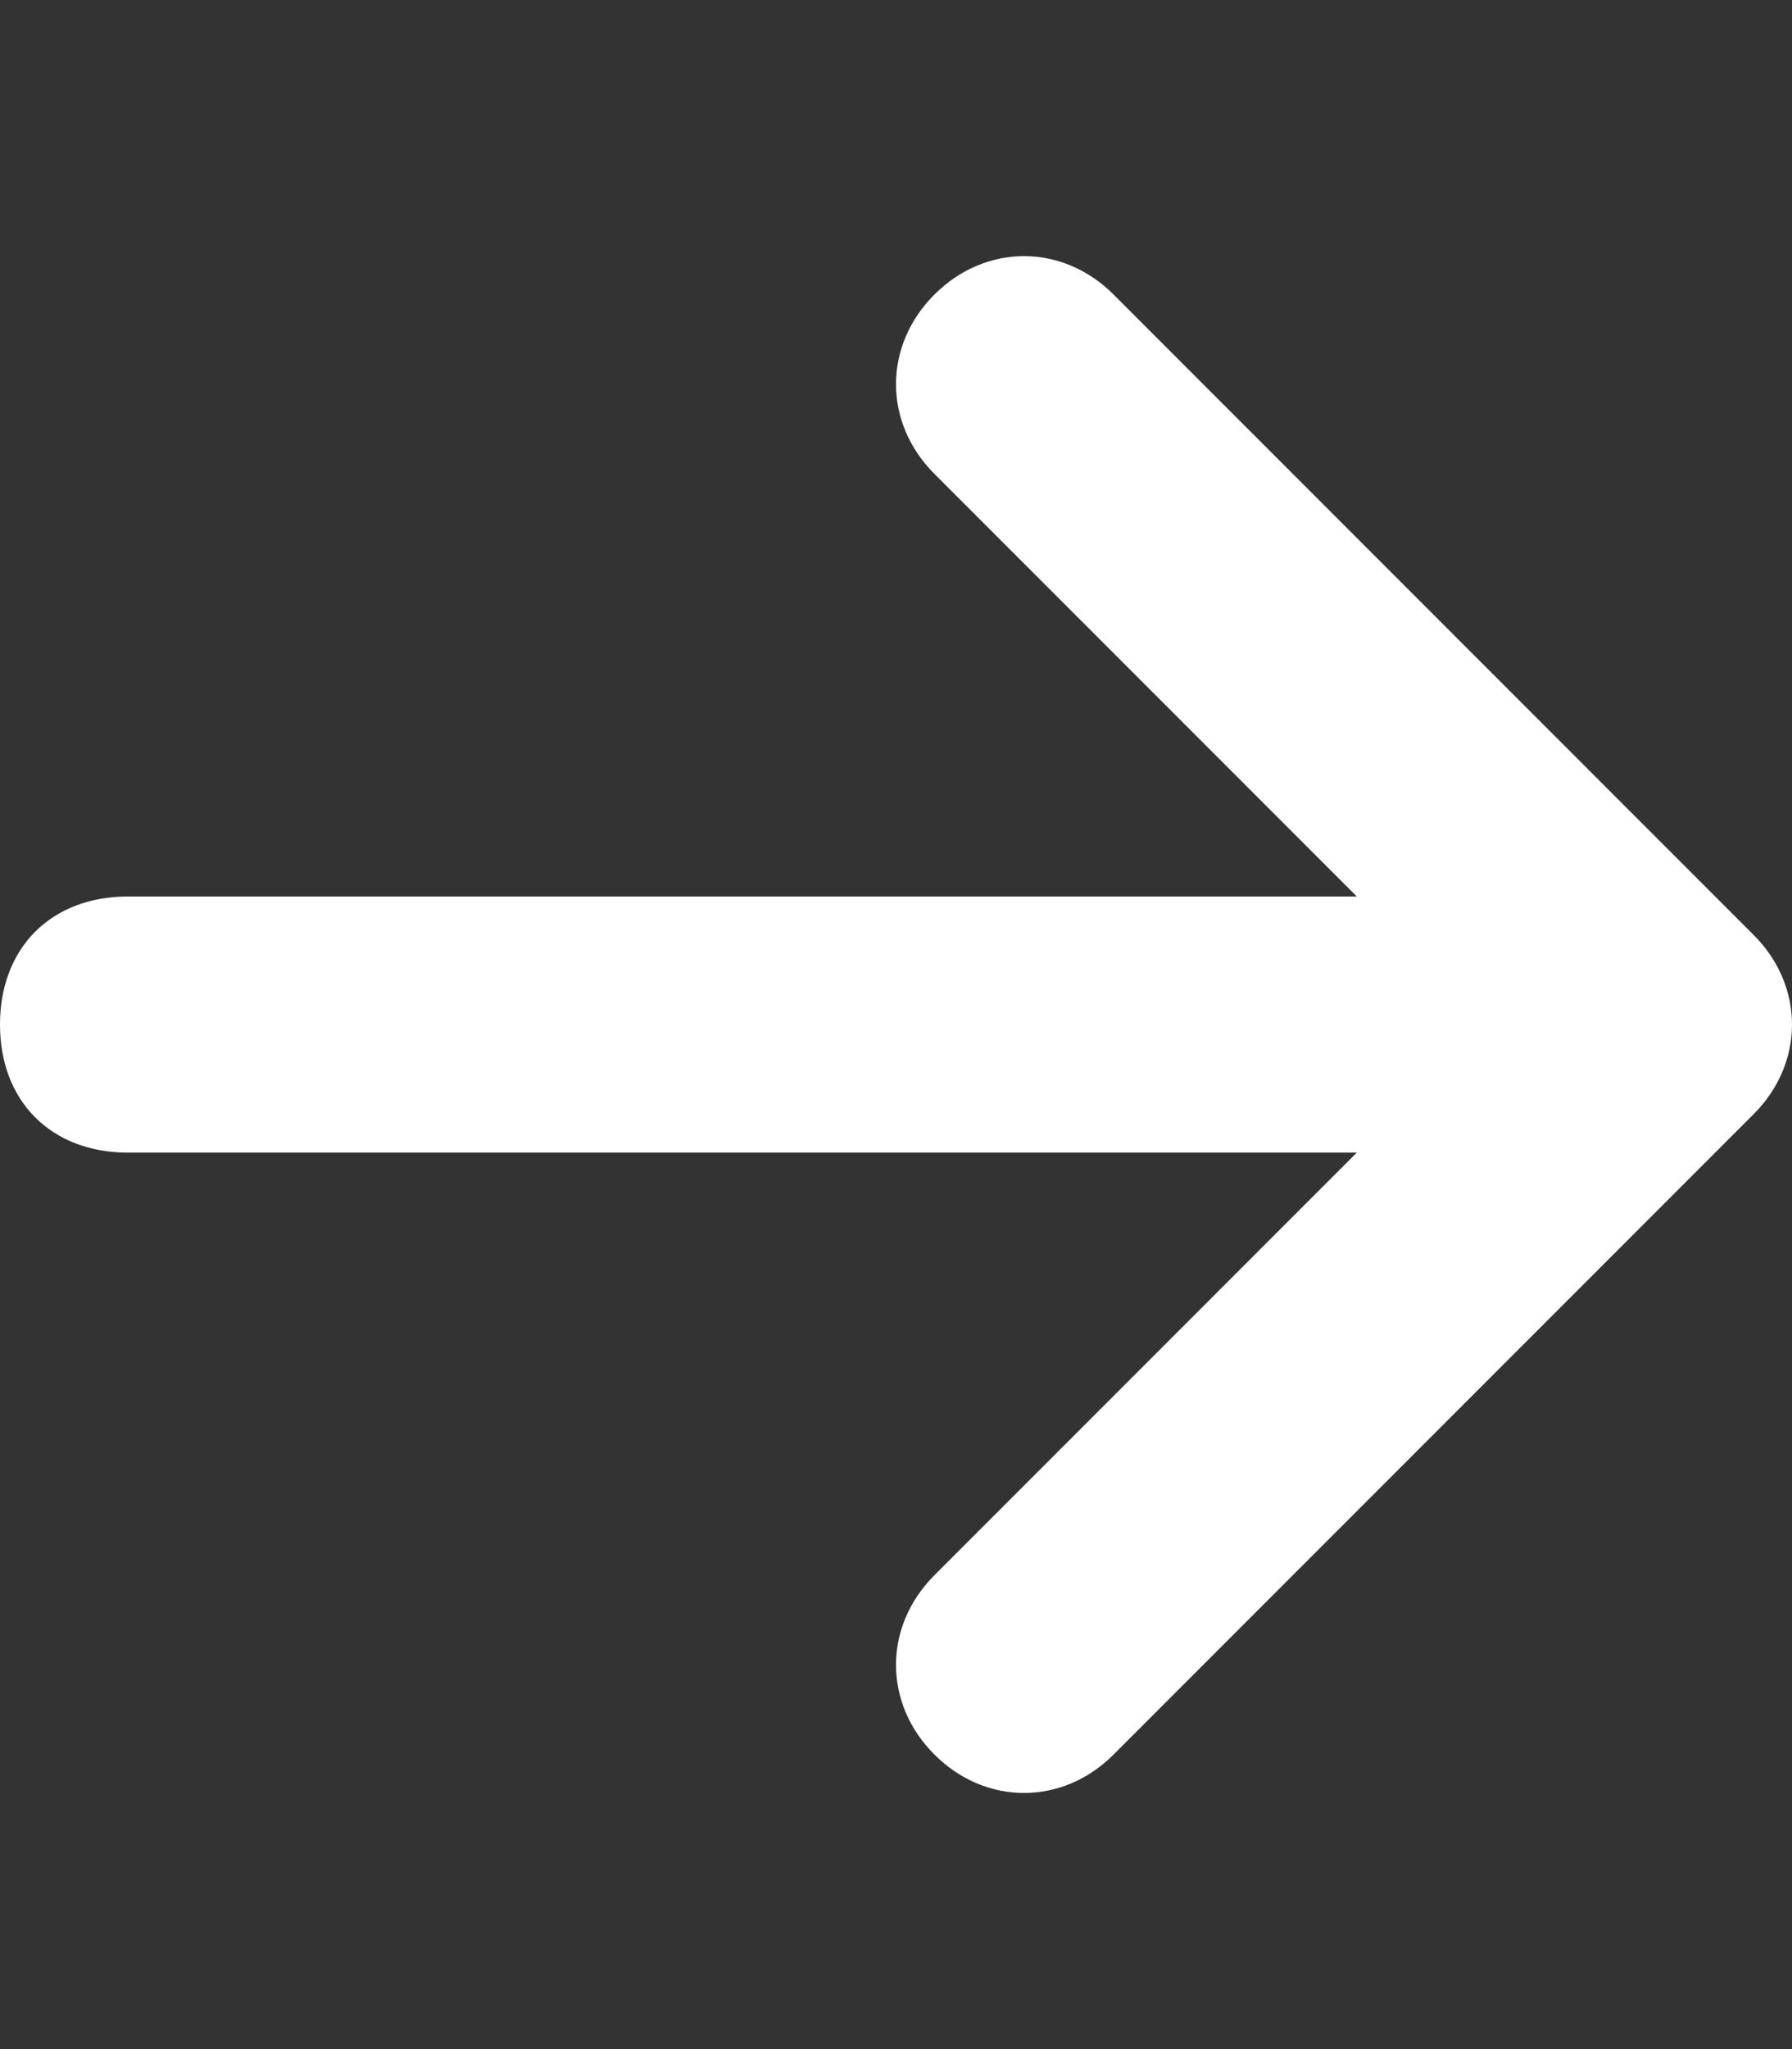 <svg xmlns="http://www.w3.org/2000/svg" xml:space="preserve" style="enable-background:new 0 0 14 16" viewBox="0 0 14 16"><rect x="0" y="0" width="14" height="16" fill="#333333" stroke="none"/><path d="M13.7 8.7c.4-.4.4-1 0-1.4l-5-5c-.4-.4-1-.4-1.4 0s-.4 1 0 1.4L10.6 7H1c-.6 0-1 .4-1 1s.4 1 1 1h9.6l-3.3 3.3c-.4.4-.4 1 0 1.4s1 .4 1.4 0l5-5z" style="fill:#fff"/></svg>